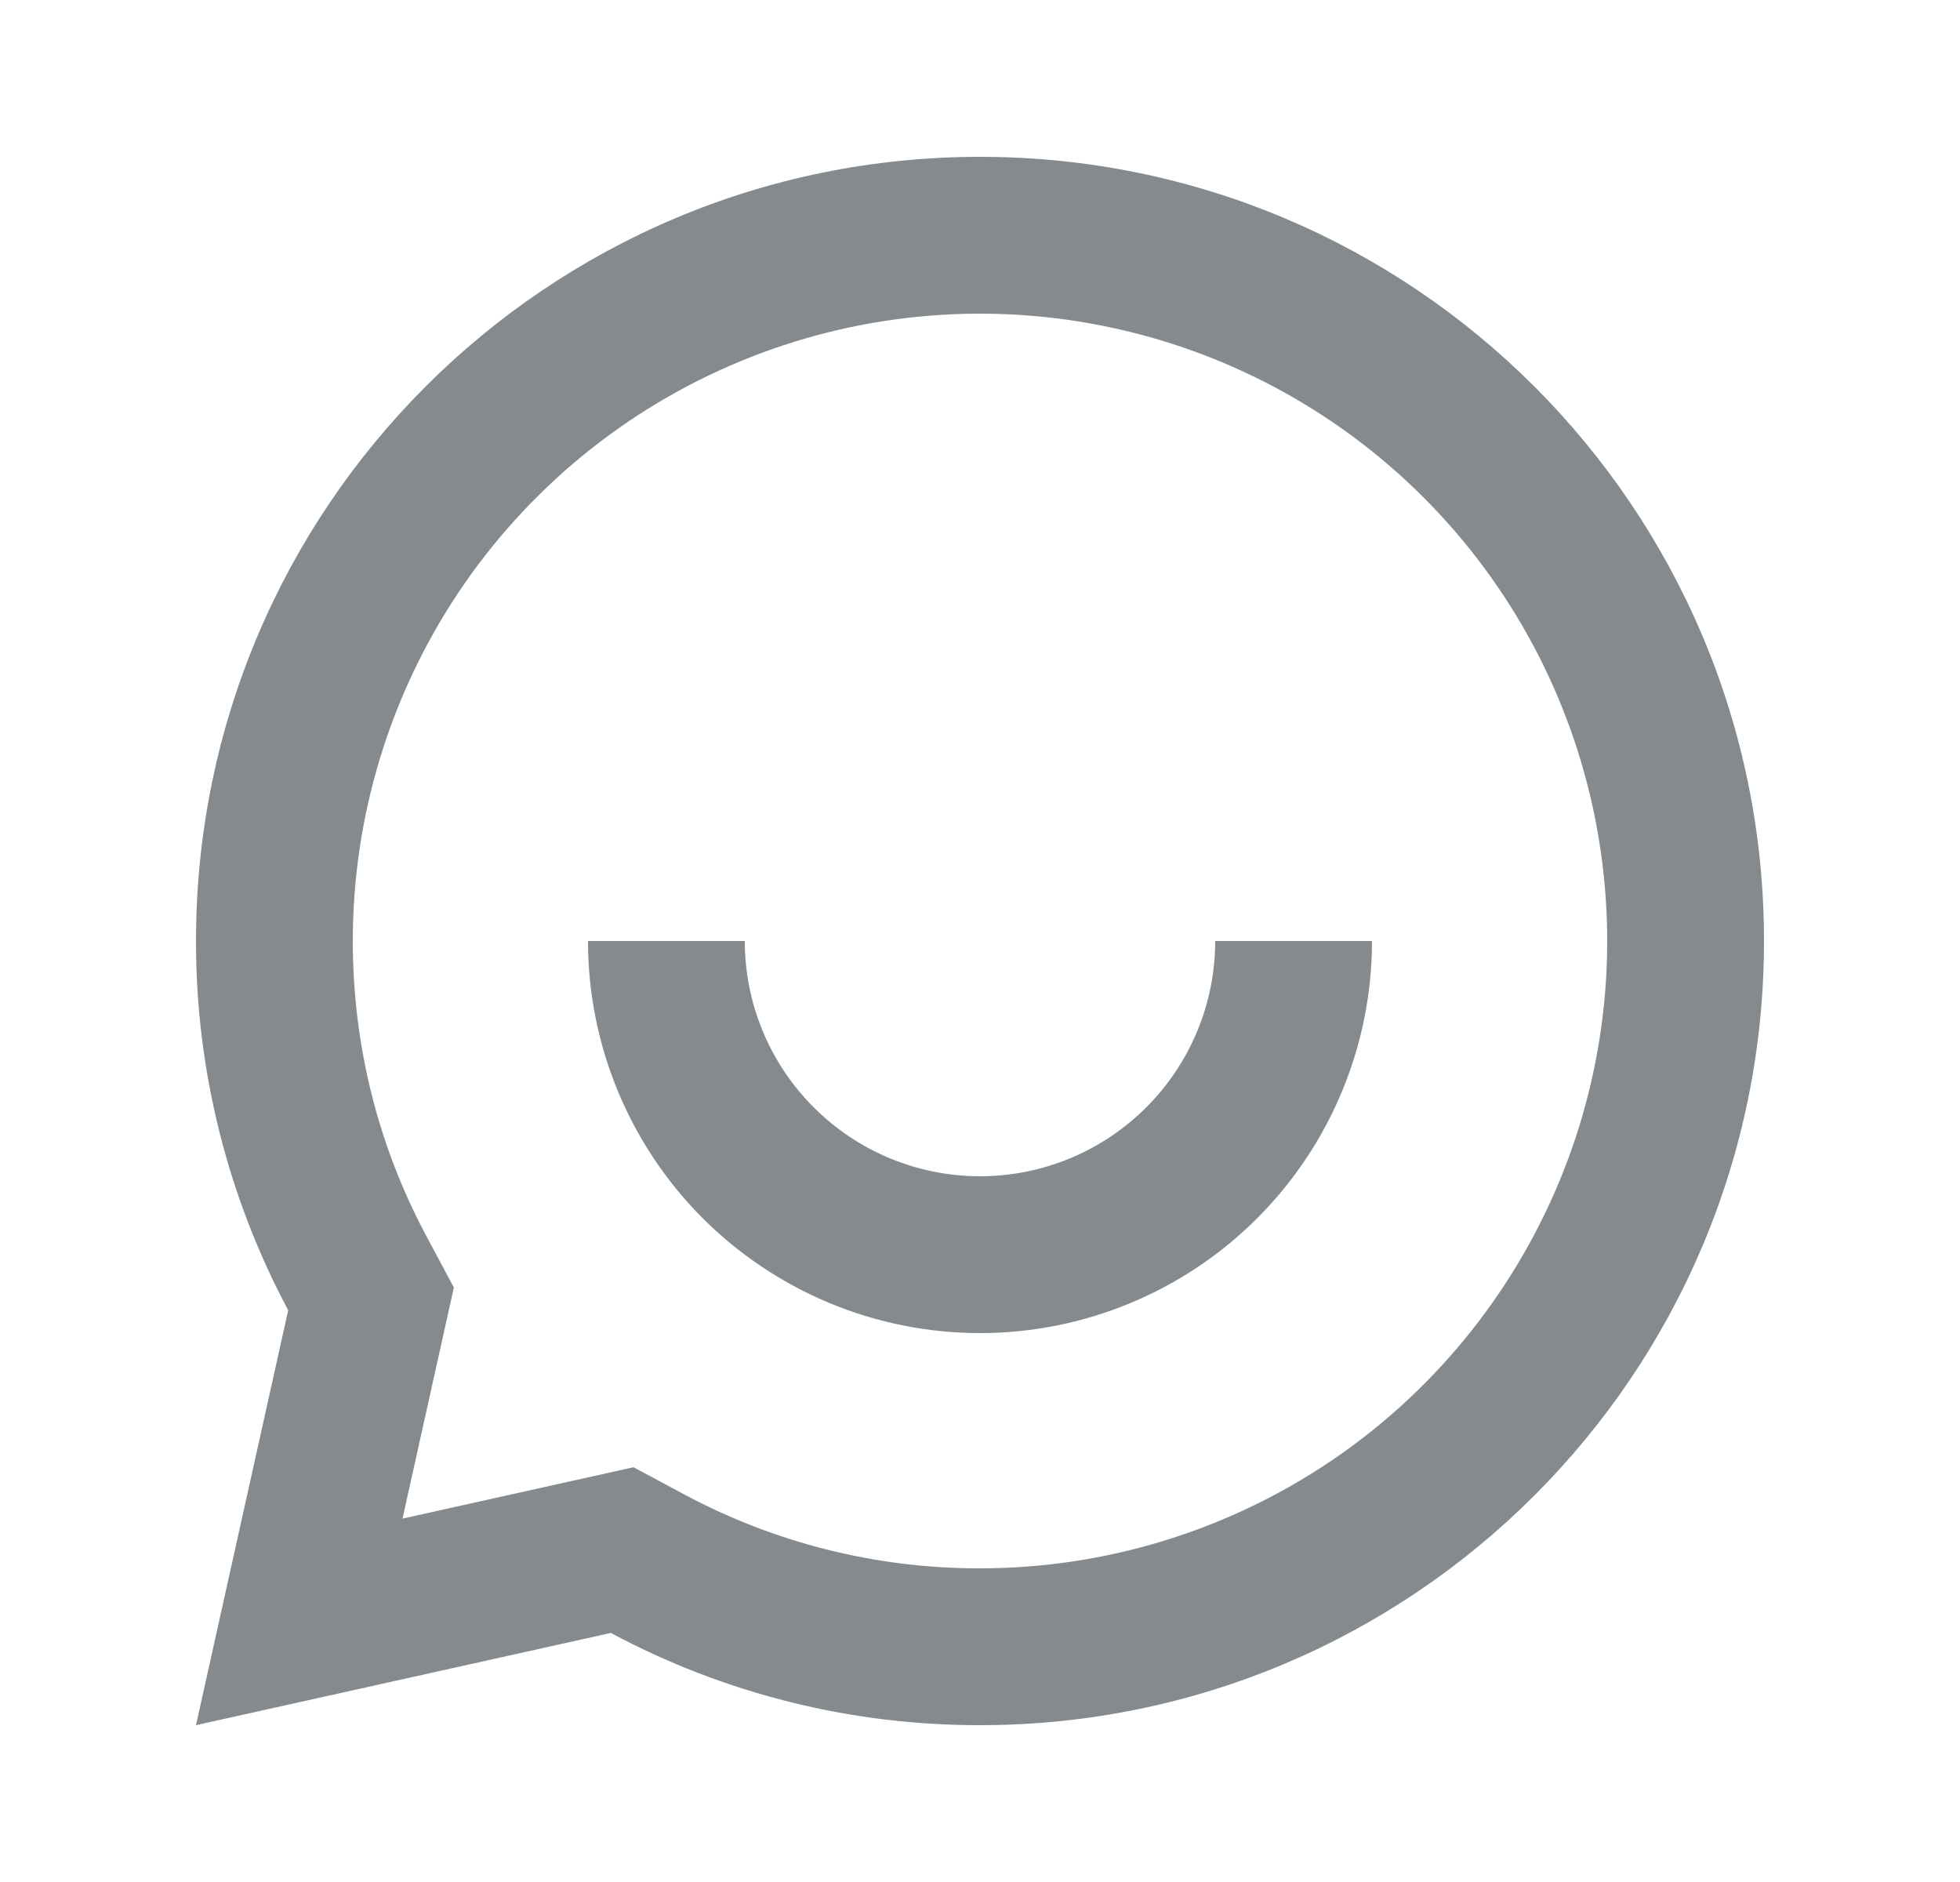 <svg width="25" height="24" viewBox="0 0 25 24" fill="none" xmlns="http://www.w3.org/2000/svg">
<path d="M7.791 20.824L2.5 22L3.676 16.709C2.902 15.26 2.498 13.643 2.5 12C2.5 6.477 6.977 2 12.5 2C18.023 2 22.5 6.477 22.5 12C22.5 17.523 18.023 22 12.5 22C10.857 22.003 9.24 21.599 7.791 20.824ZM8.081 18.711L8.734 19.061C9.893 19.68 11.186 20.003 12.5 20C14.082 20 15.629 19.531 16.945 18.652C18.26 17.773 19.285 16.523 19.891 15.062C20.497 13.6 20.655 11.991 20.346 10.439C20.038 8.887 19.276 7.462 18.157 6.343C17.038 5.224 15.613 4.462 14.061 4.154C12.509 3.845 10.9 4.003 9.439 4.609C7.977 5.214 6.727 6.24 5.848 7.555C4.969 8.871 4.5 10.418 4.5 12C4.5 13.334 4.825 14.618 5.44 15.766L5.789 16.419L5.134 19.366L8.081 18.711ZM7.5 12H9.5C9.5 12.796 9.816 13.559 10.379 14.121C10.941 14.684 11.704 15 12.5 15C13.296 15 14.059 14.684 14.621 14.121C15.184 13.559 15.5 12.796 15.5 12H17.5C17.5 13.326 16.973 14.598 16.035 15.536C15.098 16.473 13.826 17 12.5 17C11.174 17 9.902 16.473 8.964 15.536C8.027 14.598 7.5 13.326 7.5 12Z" fill="#848A8D"/>
</svg>
